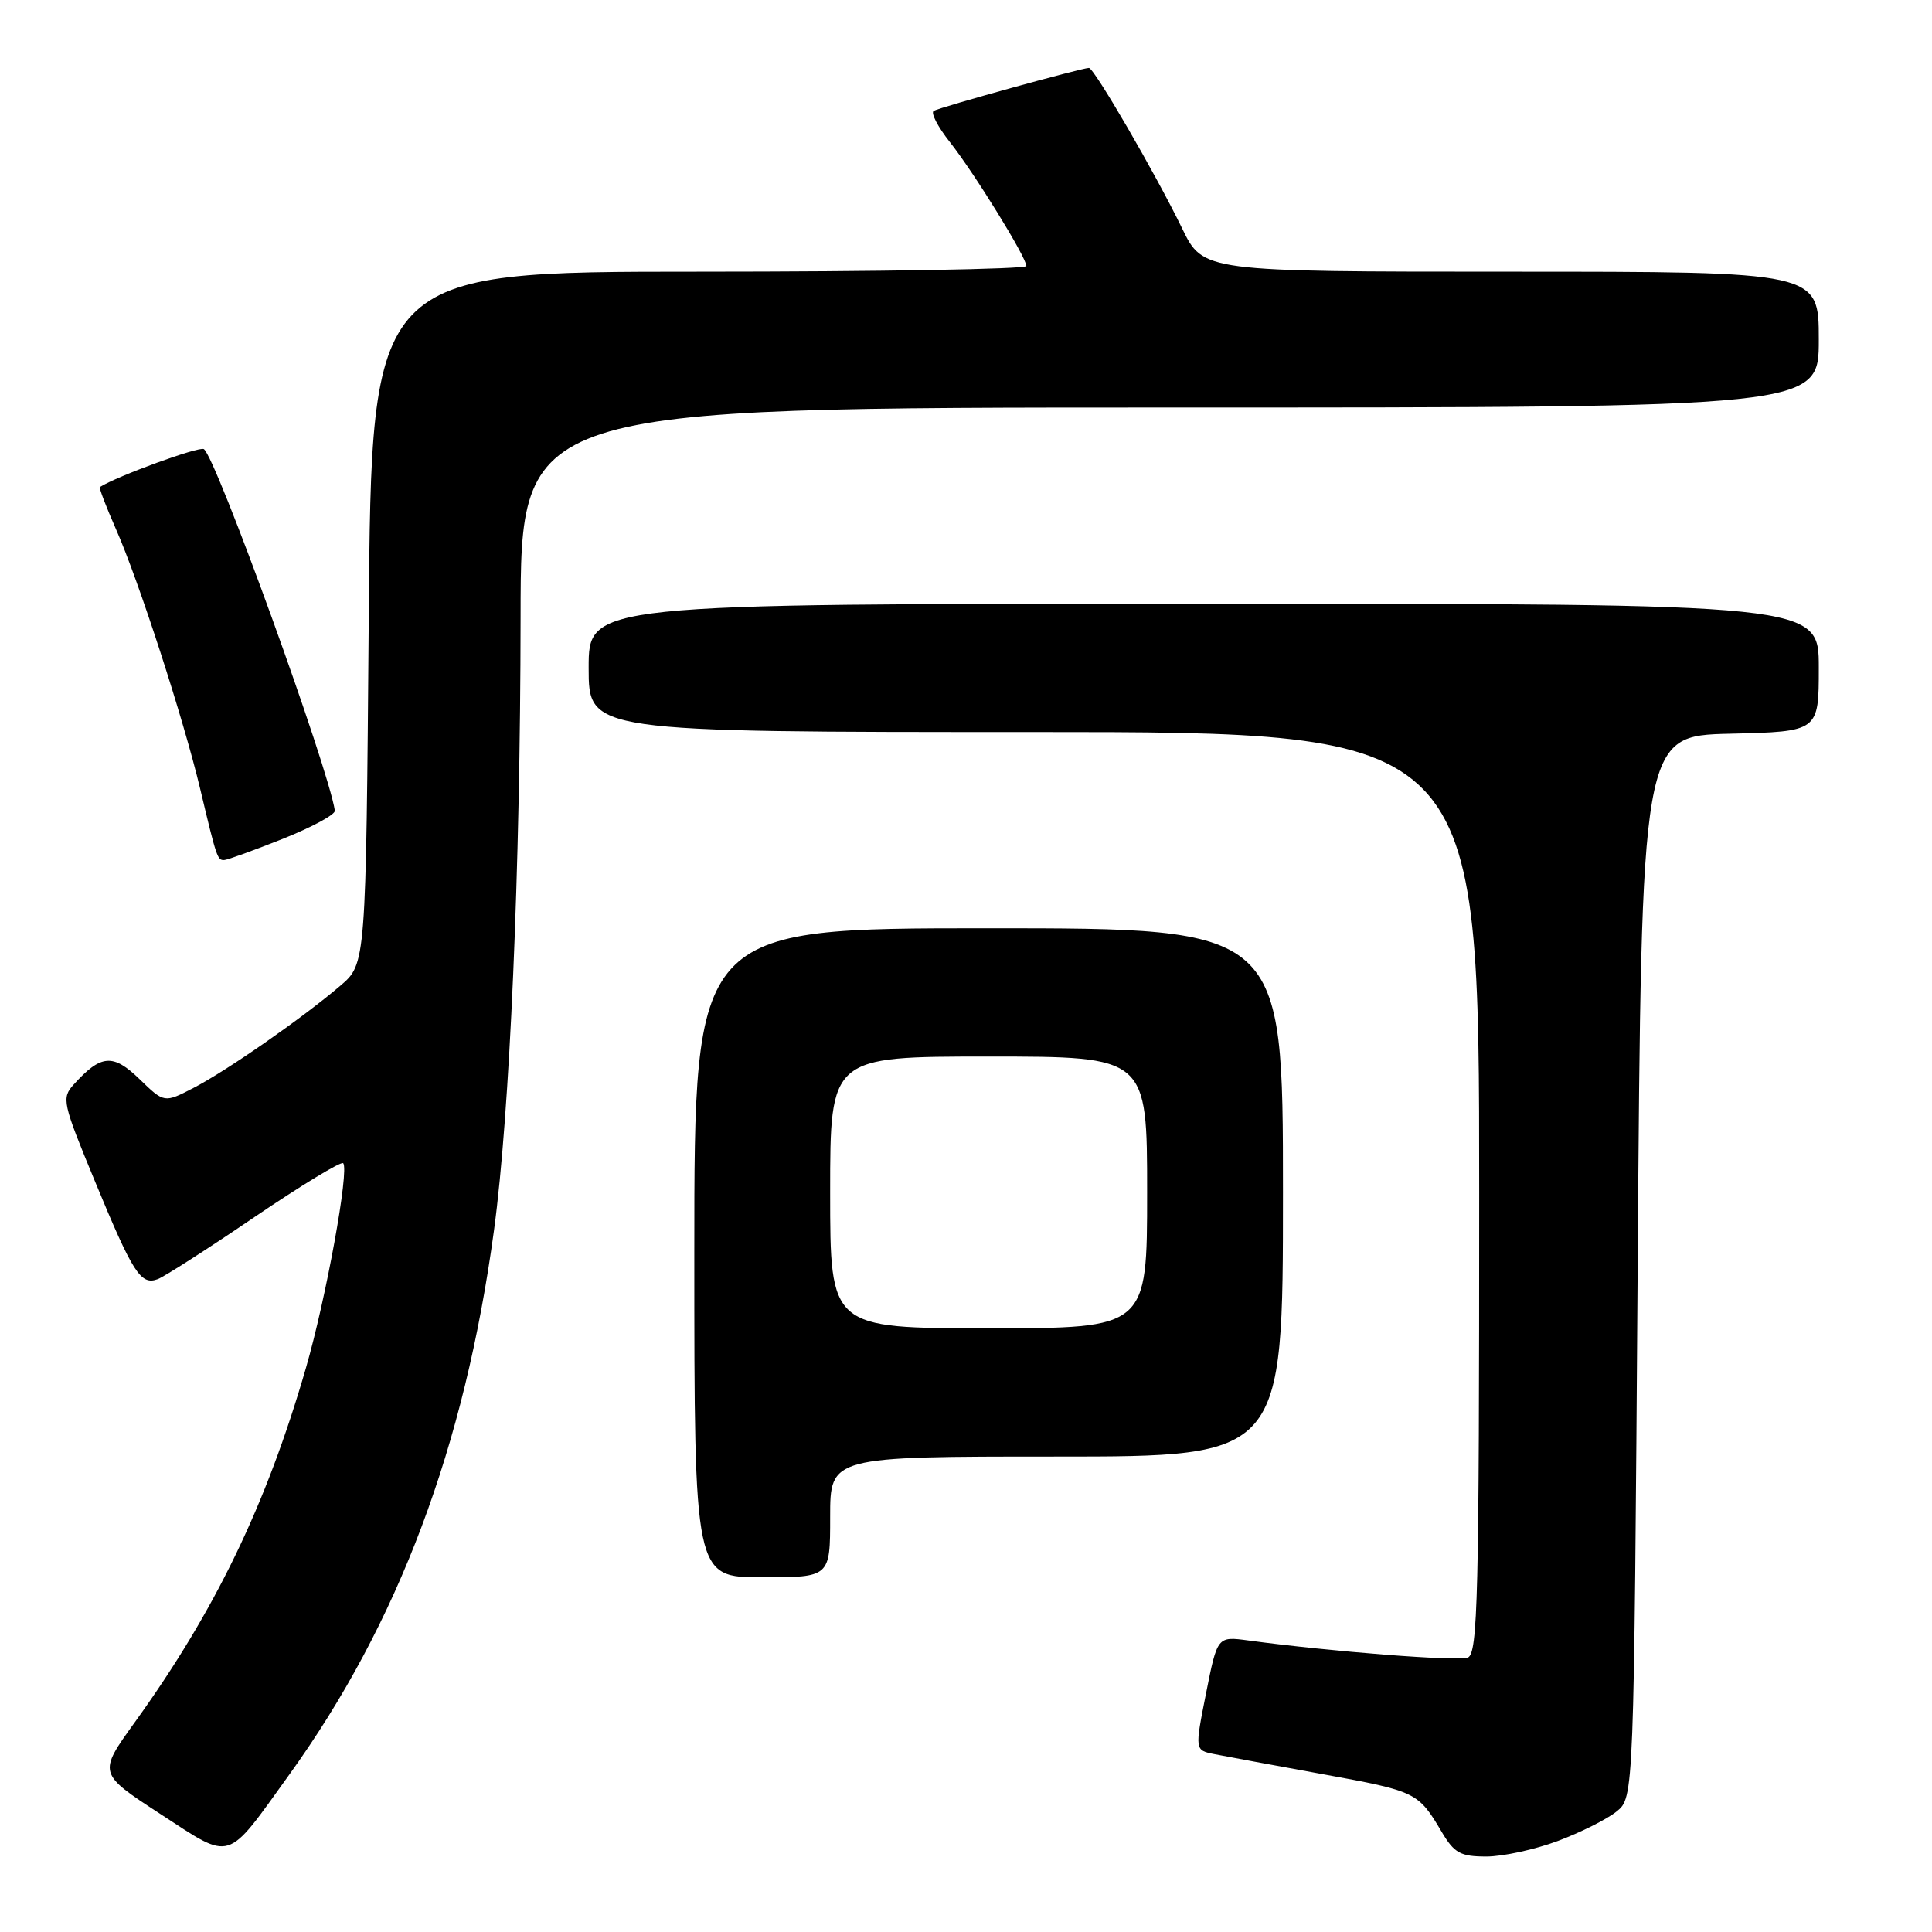 <?xml version="1.0" encoding="UTF-8" standalone="no"?>
<!DOCTYPE svg PUBLIC "-//W3C//DTD SVG 1.1//EN" "http://www.w3.org/Graphics/SVG/1.1/DTD/svg11.dtd" >
<svg xmlns="http://www.w3.org/2000/svg" xmlns:xlink="http://www.w3.org/1999/xlink" version="1.1" viewBox="0 0 256 256">
 <g >
 <path fill="currentColor"
d=" M 38.31 235.18 C 52.78 215.09 61.58 191.69 65.46 163.00 C 67.56 147.48 68.95 115.37 68.98 81.75 C 69.00 54.00 69.00 54.00 155.00 54.00 C 241.00 54.00 241.00 54.00 241.00 45.00 C 241.00 36.00 241.00 36.00 200.21 36.00 C 159.42 36.00 159.42 36.00 156.63 30.25 C 153.11 23.00 144.98 9.00 144.29 9.00 C 143.36 9.00 124.52 14.21 123.72 14.69 C 123.30 14.94 124.26 16.80 125.86 18.82 C 129.10 22.93 135.99 34.09 136.00 35.25 C 136.00 35.66 116.48 36.00 92.61 36.00 C 49.22 36.00 49.22 36.00 48.86 81.86 C 48.49 127.72 48.49 127.72 45.10 130.61 C 40.12 134.87 30.05 141.88 25.63 144.16 C 21.76 146.16 21.76 146.16 18.49 142.99 C 14.97 139.58 13.38 139.71 9.77 143.70 C 8.14 145.50 8.28 146.13 12.56 156.48 C 17.63 168.75 18.65 170.34 20.91 169.49 C 21.78 169.16 27.56 165.46 33.73 161.26 C 39.91 157.07 45.19 153.86 45.47 154.13 C 46.31 154.98 43.20 172.08 40.53 181.29 C 35.28 199.43 28.51 213.44 17.84 228.24 C 12.99 234.98 12.99 234.98 21.24 240.36 C 30.87 246.62 29.85 246.92 38.31 235.18 Z  M 206.42 243.94 C 209.44 242.81 212.95 241.05 214.21 240.03 C 216.50 238.18 216.50 238.18 217.00 167.84 C 217.50 97.50 217.50 97.50 229.25 97.22 C 241.00 96.94 241.00 96.94 241.00 88.47 C 241.00 80.00 241.00 80.00 159.50 80.00 C 78.00 80.00 78.00 80.00 78.00 88.50 C 78.00 97.00 78.00 97.00 137.00 97.00 C 196.00 97.00 196.00 97.00 196.00 158.03 C 196.00 211.62 195.82 219.13 194.49 219.64 C 193.14 220.16 176.35 218.85 165.41 217.37 C 161.31 216.82 161.31 216.82 159.81 224.36 C 158.31 231.91 158.31 231.91 160.90 232.43 C 162.33 232.71 168.82 233.92 175.33 235.10 C 187.67 237.35 187.92 237.47 191.04 242.75 C 192.70 245.55 193.52 246.00 196.95 246.00 C 199.14 246.00 203.40 245.07 206.42 243.94 Z  M 110.00 201.00 C 110.00 193.00 110.00 193.00 140.00 193.00 C 170.00 193.00 170.00 193.00 170.00 158.00 C 170.00 123.00 170.00 123.00 131.00 123.00 C 92.00 123.00 92.00 123.00 92.00 166.00 C 92.00 209.00 92.00 209.00 101.00 209.00 C 110.00 209.00 110.00 209.00 110.00 201.00 Z  M 37.50 111.14 C 41.35 109.60 44.44 107.93 44.37 107.42 C 43.55 101.80 28.59 60.48 27.01 59.51 C 26.39 59.12 15.56 63.07 13.24 64.53 C 13.09 64.62 14.05 67.12 15.36 70.10 C 18.36 76.88 24.33 95.31 26.52 104.51 C 28.71 113.71 28.81 114.01 29.72 113.96 C 30.15 113.94 33.65 112.67 37.50 111.14 Z  M 110.00 158.00 C 110.00 140.00 110.00 140.00 131.00 140.00 C 152.00 140.00 152.00 140.00 152.00 158.00 C 152.00 176.00 152.00 176.00 131.00 176.00 C 110.00 176.00 110.00 176.00 110.00 158.00 Z "/>
</g>
</svg>